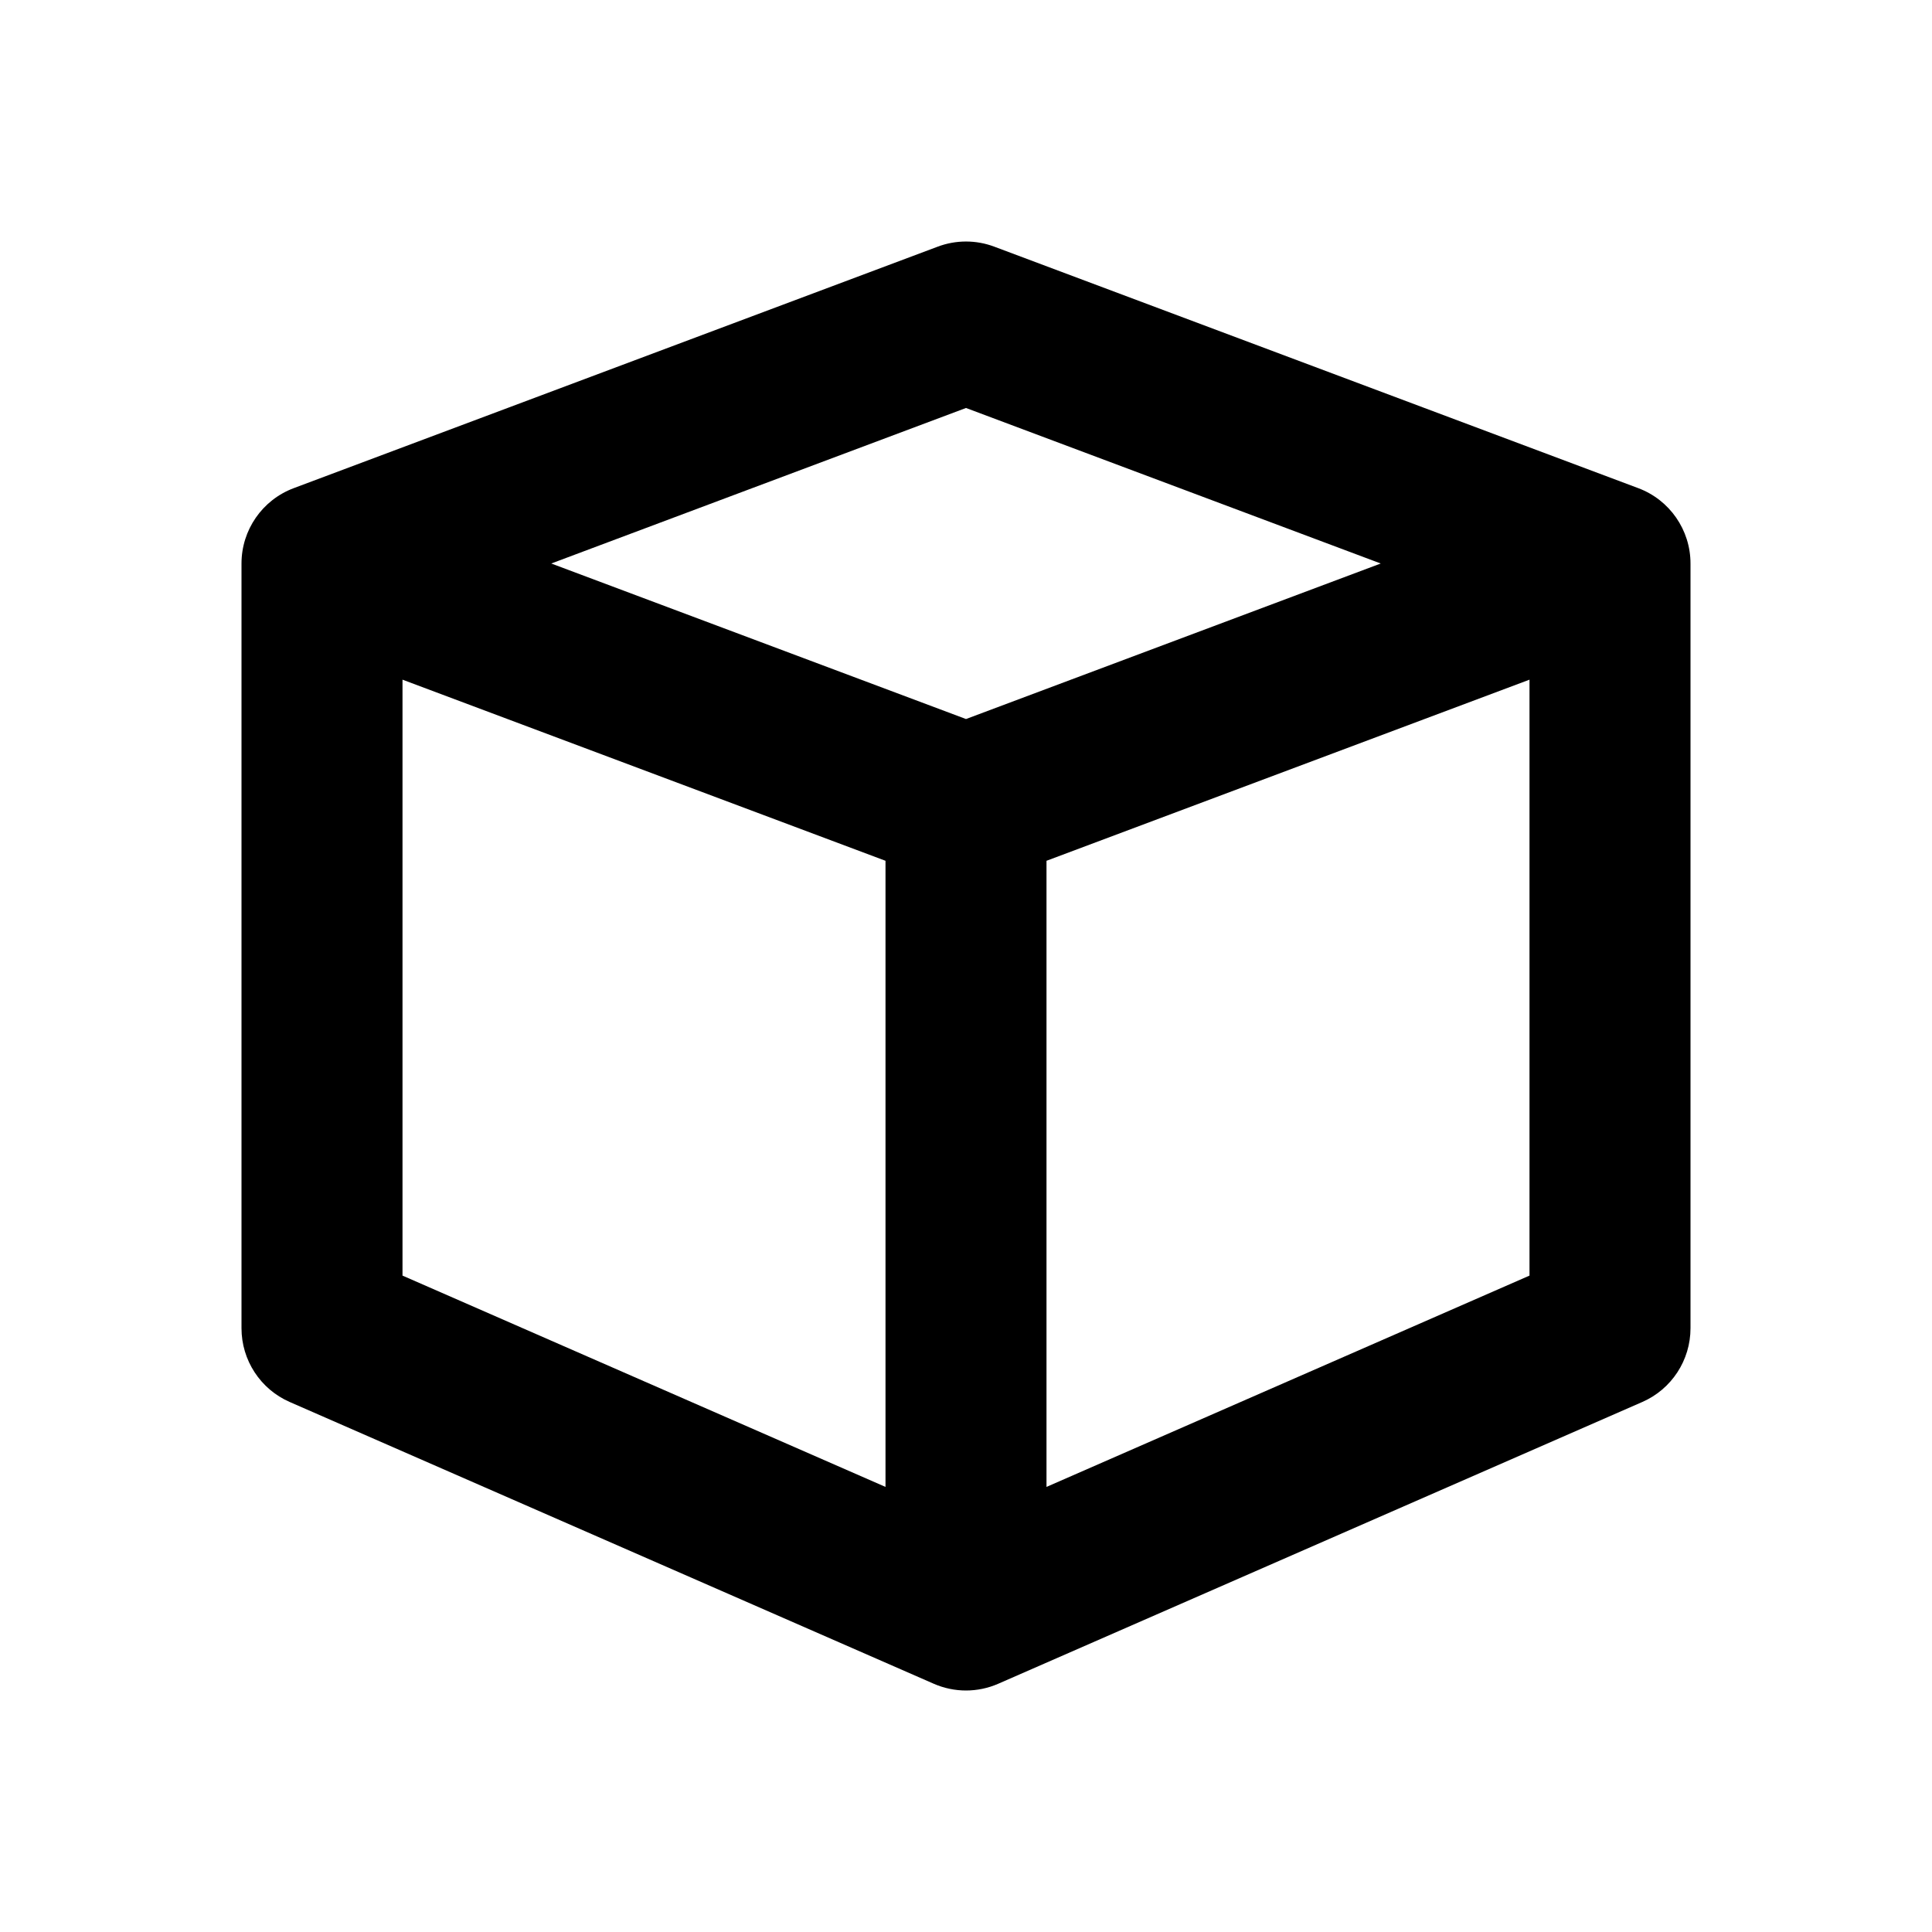<svg width="24" height="24" viewBox="0 0 24 24" fill="none" xmlns="http://www.w3.org/2000/svg">
<path fill-rule="evenodd" clip-rule="evenodd" d="M11.649 3.064C11.875 2.979 12.125 2.979 12.351 3.064L20.351 6.064C20.741 6.21 21 6.583 21 7V16.5C21 16.897 20.765 17.257 20.401 17.416L12.401 20.916C12.145 21.028 11.855 21.028 11.599 20.916L3.599 17.416C3.235 17.257 3 16.897 3 16.5V7C3 6.583 3.259 6.21 3.649 6.064L11.649 3.064ZM5 8.443L11 10.693V18.471L5 15.846V8.443ZM13 18.471L19 15.846V8.443L13 10.693V18.471ZM12 8.932L17.152 7L12 5.068L6.848 7L12 8.932Z" fill="black"/>
</svg>
